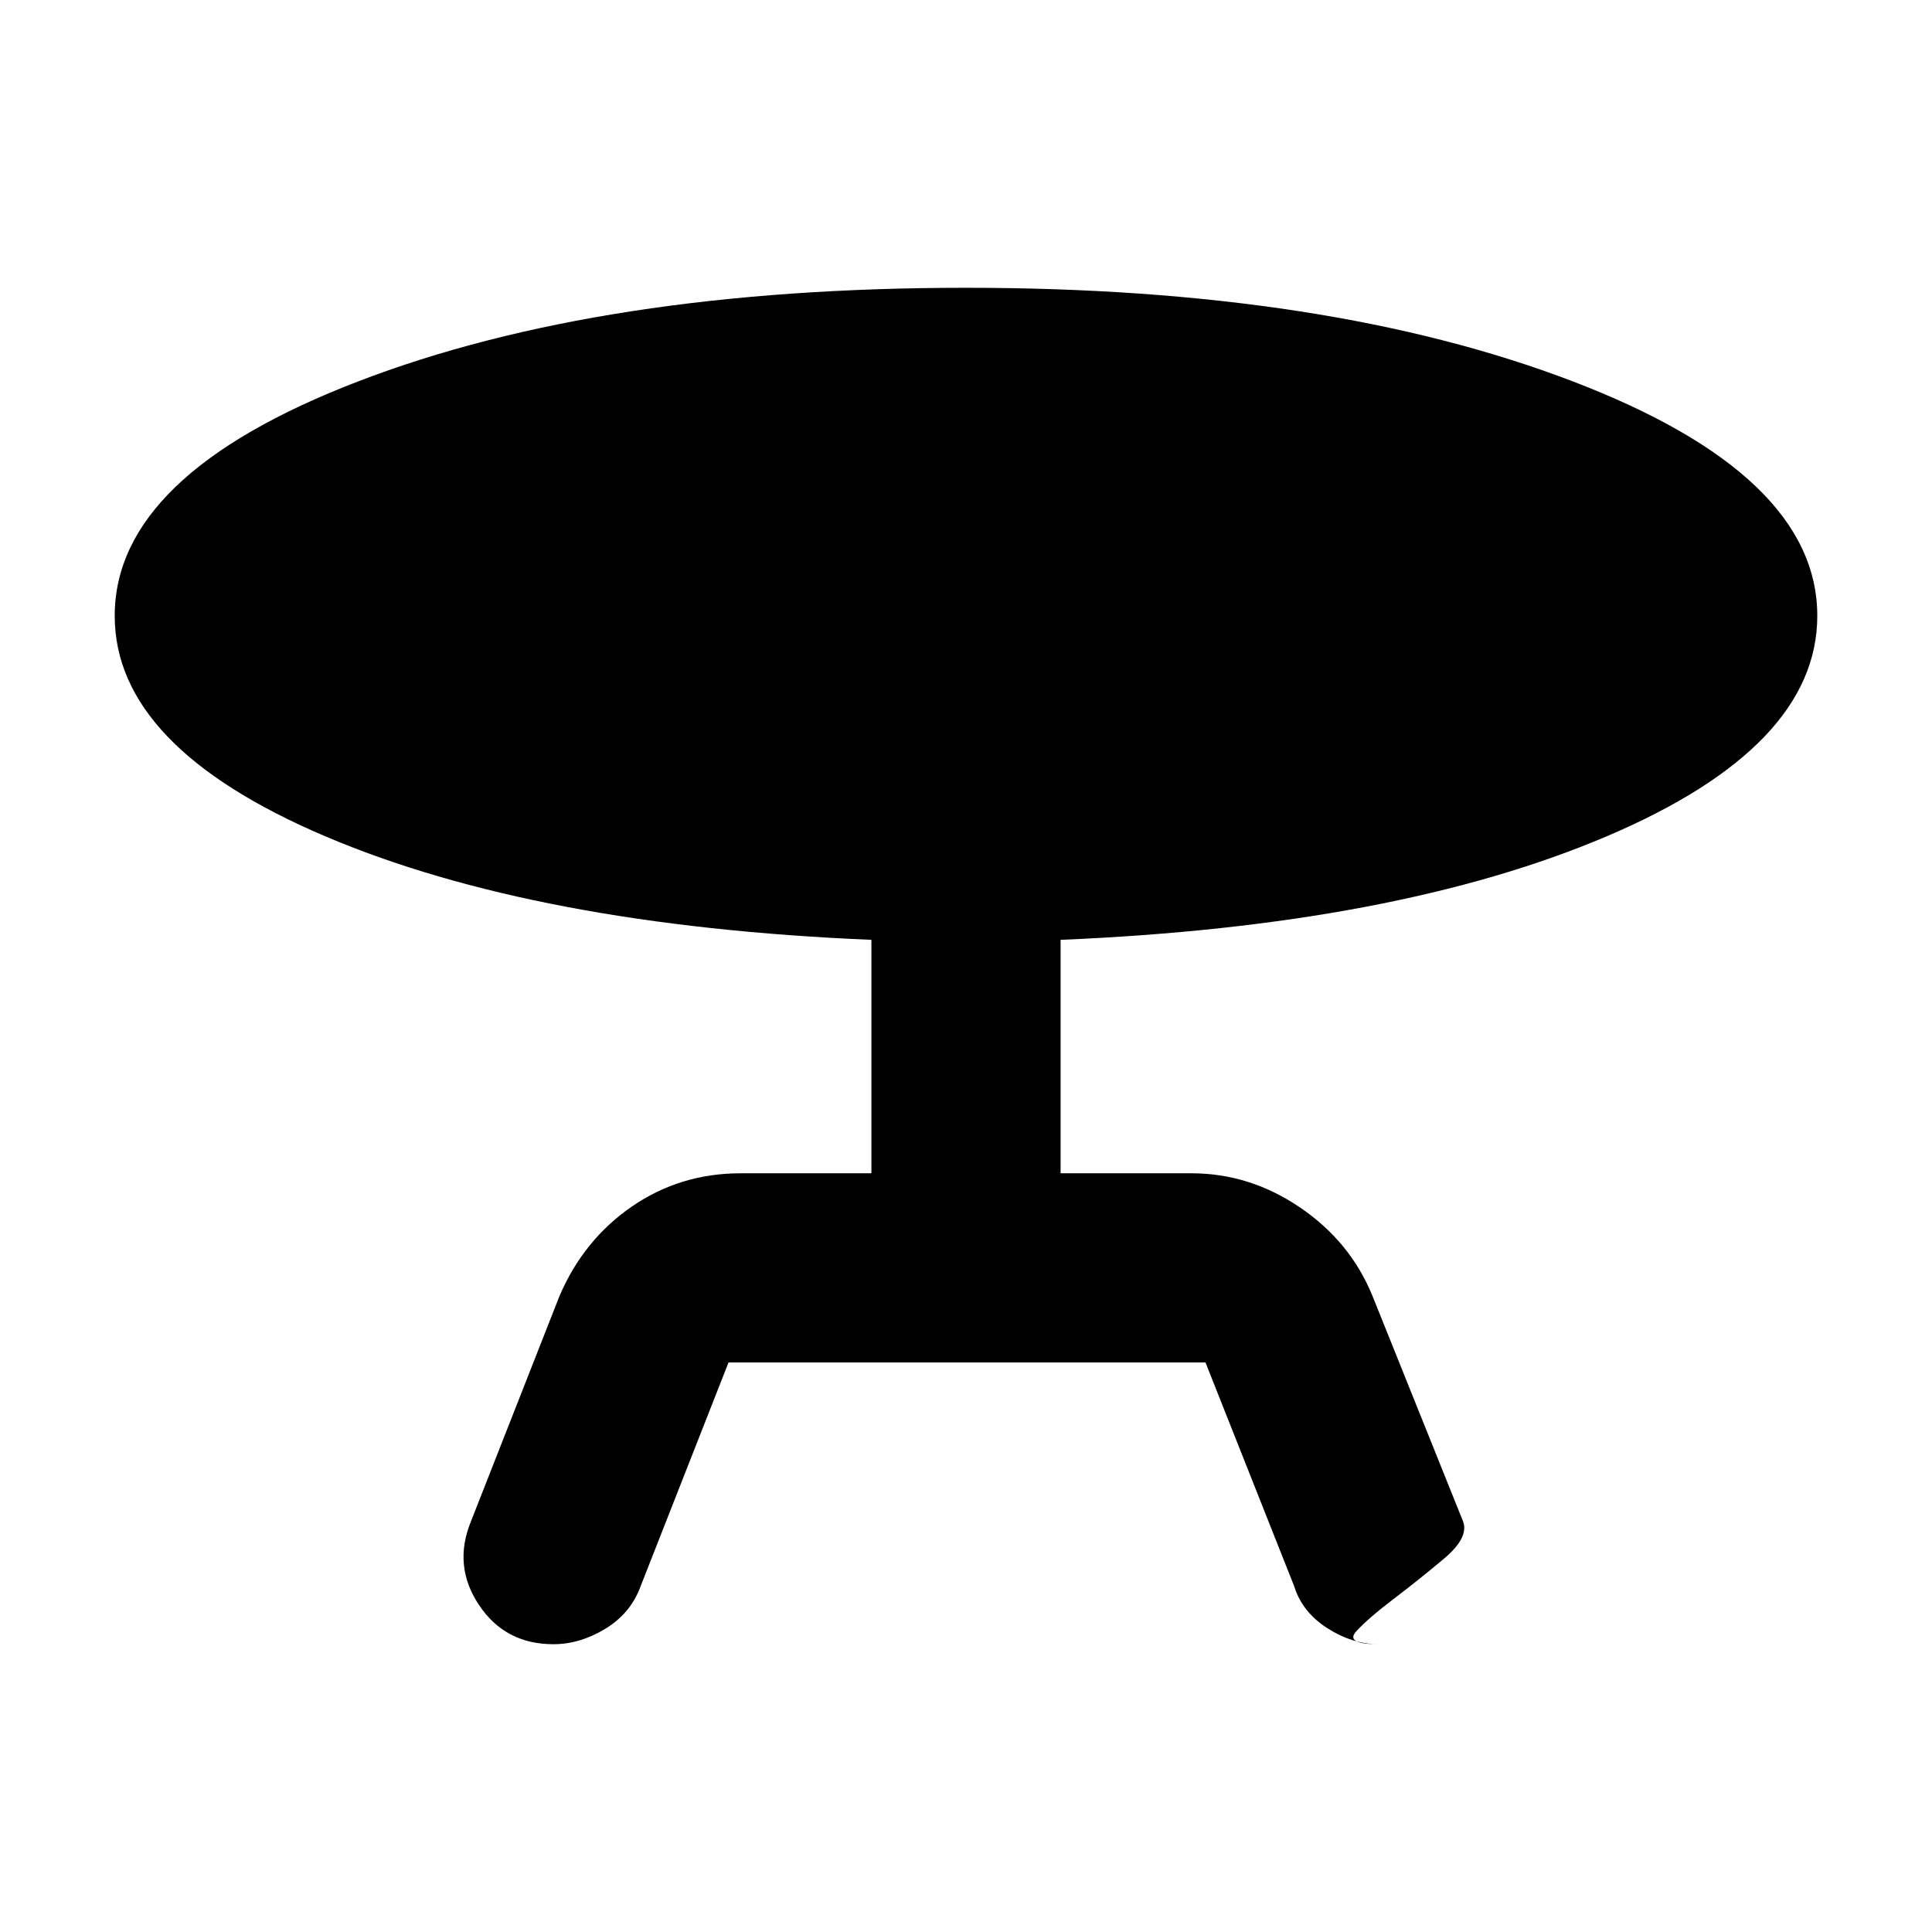 <svg xmlns="http://www.w3.org/2000/svg" width="48" height="48" viewBox="0 -960 960 960"><path d="m362-283-44 112q-5 13-17.5 20.5T275-143q-24 0-37-19.5t-4-41.5l44-112q12-28 36-44.5t54-16.5h65v-116q-167-7-271.5-51.5T57-654q0-70 121-116.5T480-817q180 0 301.5 46.5T903-654q0 65-104.5 109.5T527-493v116h65q29 0 54 17t36 44l45 112q3 8-9.5 18.5t-25 20q-12.5 9.5-18.5 16t11 6.5q-13 0-25.5-8T643-172l-44-111H362Z"/></svg>